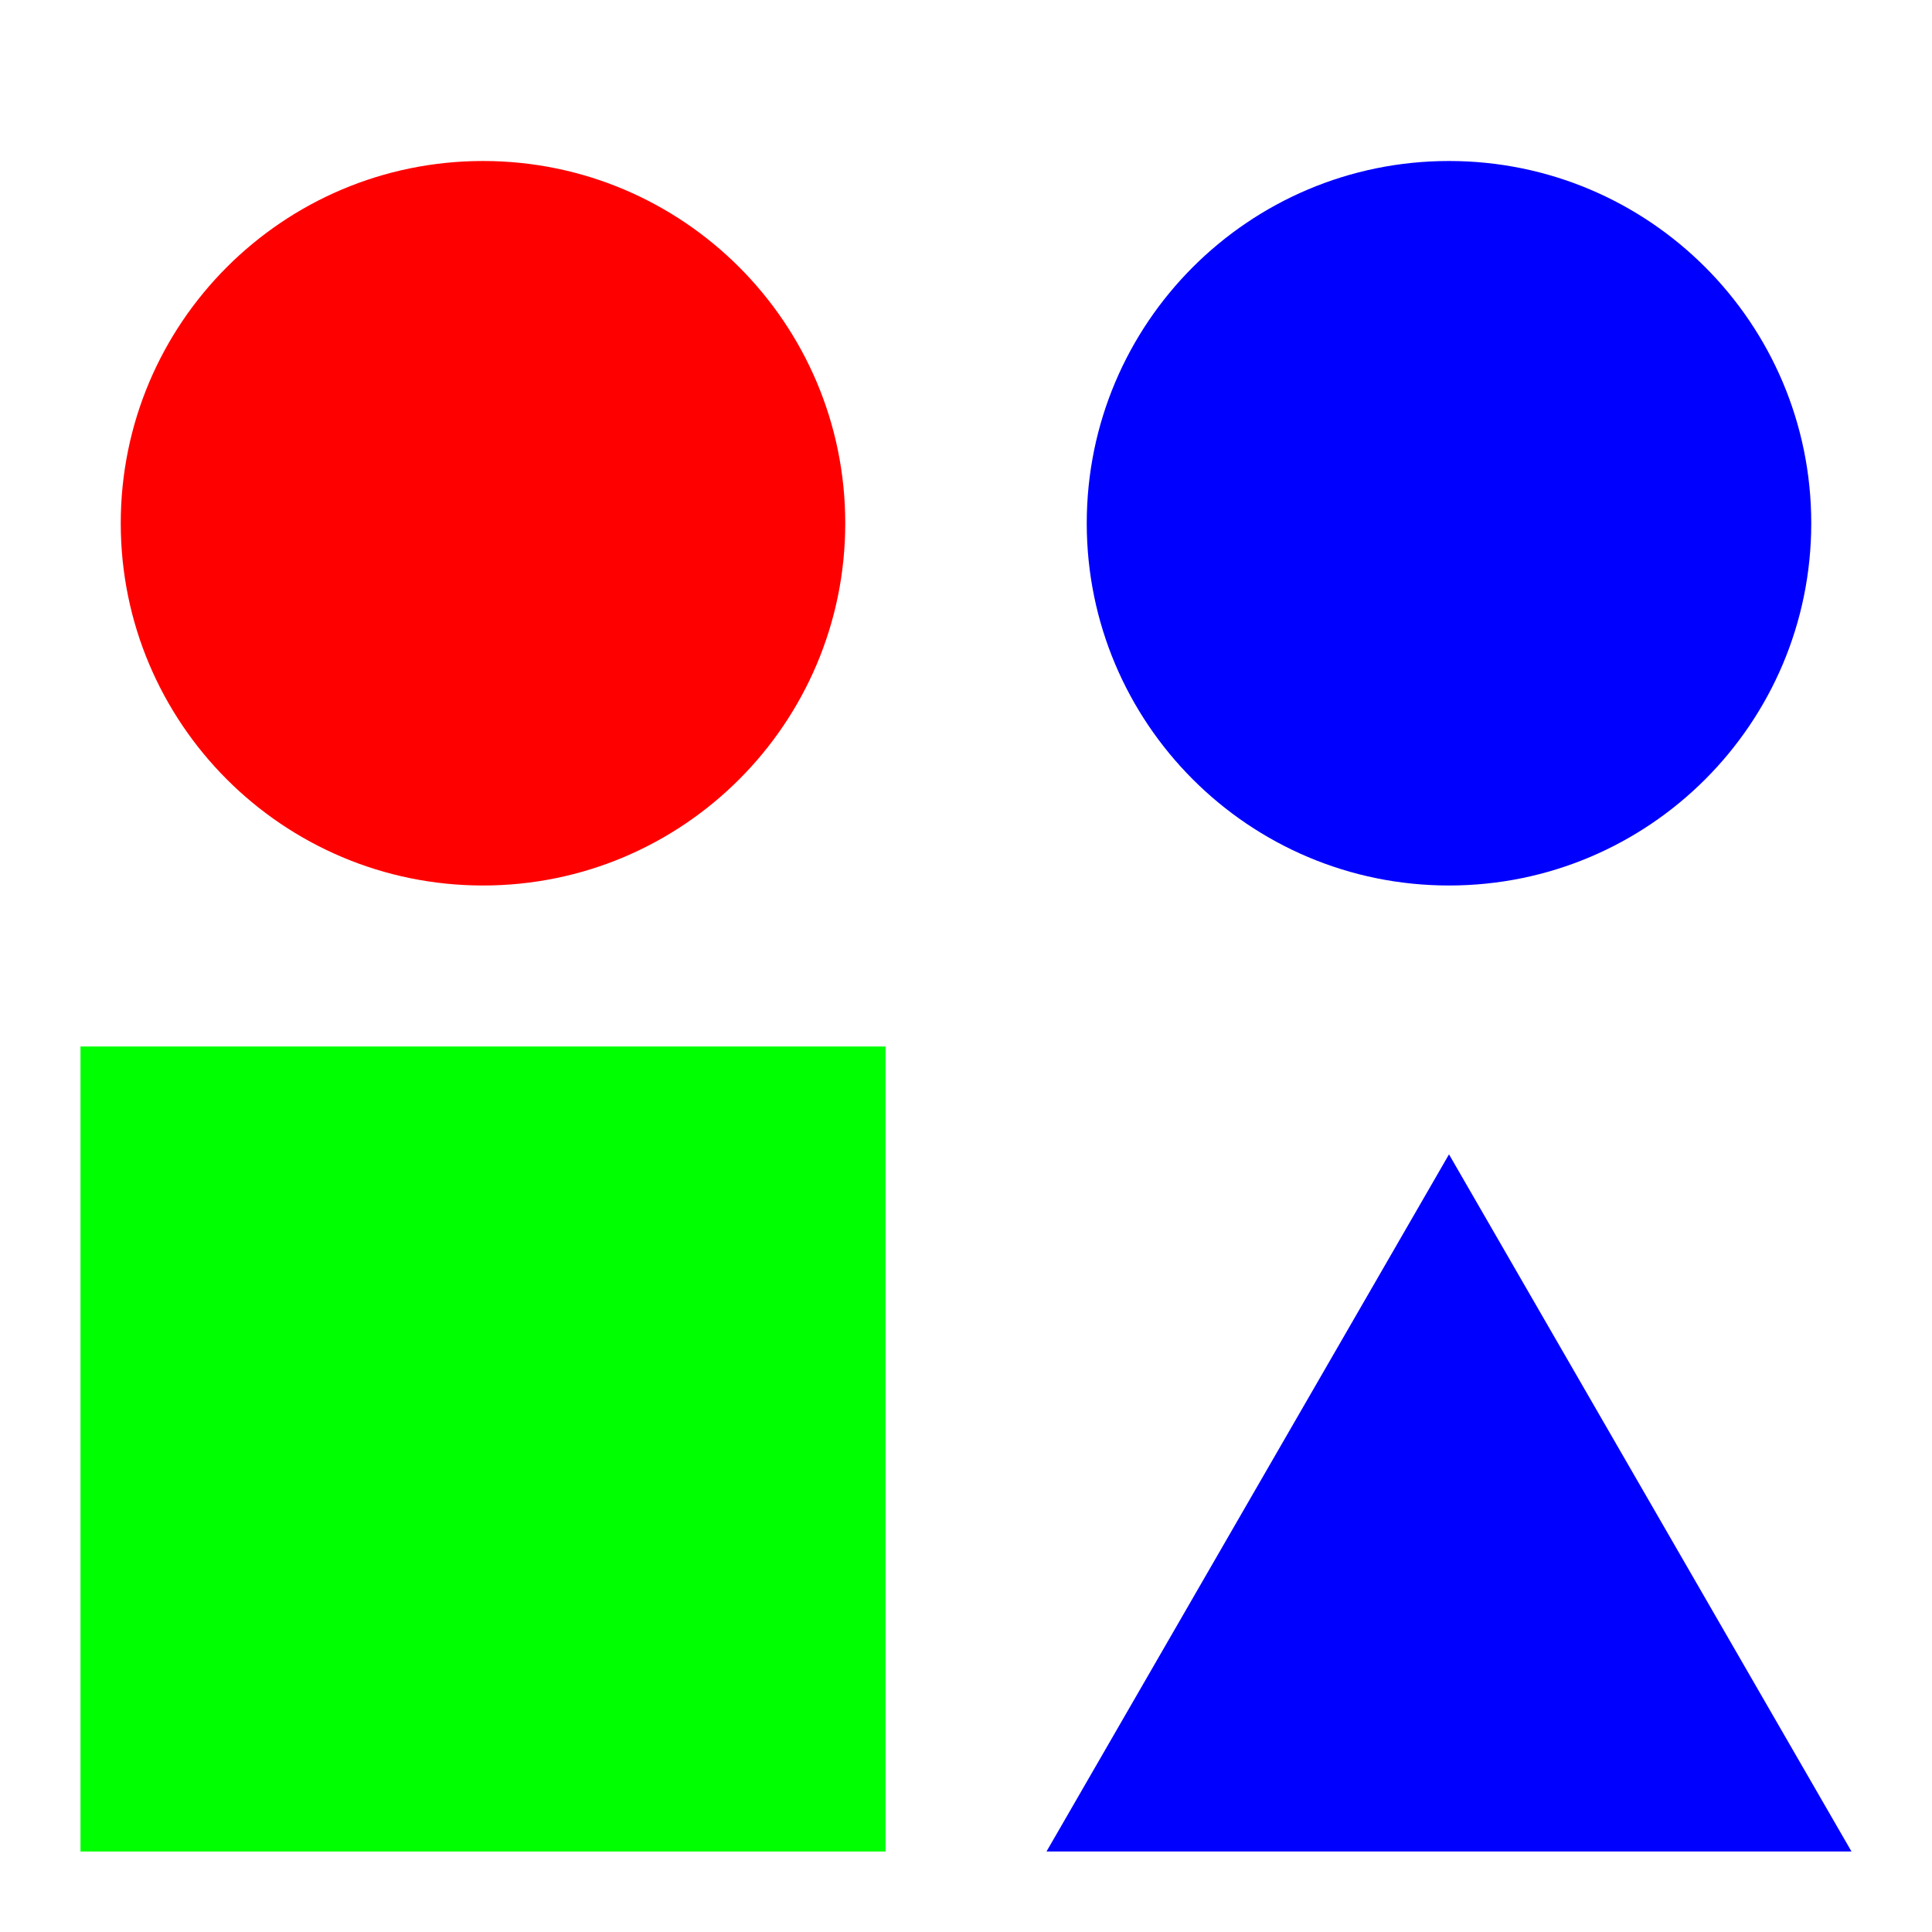 <?xml version="1.0" encoding="UTF-8"?>
<svg xmlns="http://www.w3.org/2000/svg" xmlns:xlink="http://www.w3.org/1999/xlink" width="240" height="240" viewBox="0 0 240 240">
<path fill-rule="nonzero" fill="rgb(100%, 0%, 0%)" fill-opacity="1" d="M 105 65 C 105 89.852 84.852 110 60 110 C 35.148 110 15 89.852 15 65 C 15 40.148 35.148 20 60 20 C 84.852 20 105 40.148 105 65 "/>
<path fill-rule="nonzero" fill="rgb(0%, 100%, 0%)" fill-opacity="1" d="M 10 130 L 110 130 L 110 230 L 10 230 Z M 10 130 "/>
<path fill-rule="nonzero" fill="rgb(0%, 0%, 100%)" fill-opacity="1" d="M 225 65 C 225 89.852 204.852 110 180 110 C 155.148 110 135 89.852 135 65 C 135 40.148 155.148 20 180 20 C 204.852 20 225 40.148 225 65 "/>
<path fill-rule="nonzero" fill="rgb(0%, 0%, 100%)" fill-opacity="1" d="M 180 143.398 L 130 230 L 230 230 Z M 180 143.398 "/>
</svg>
